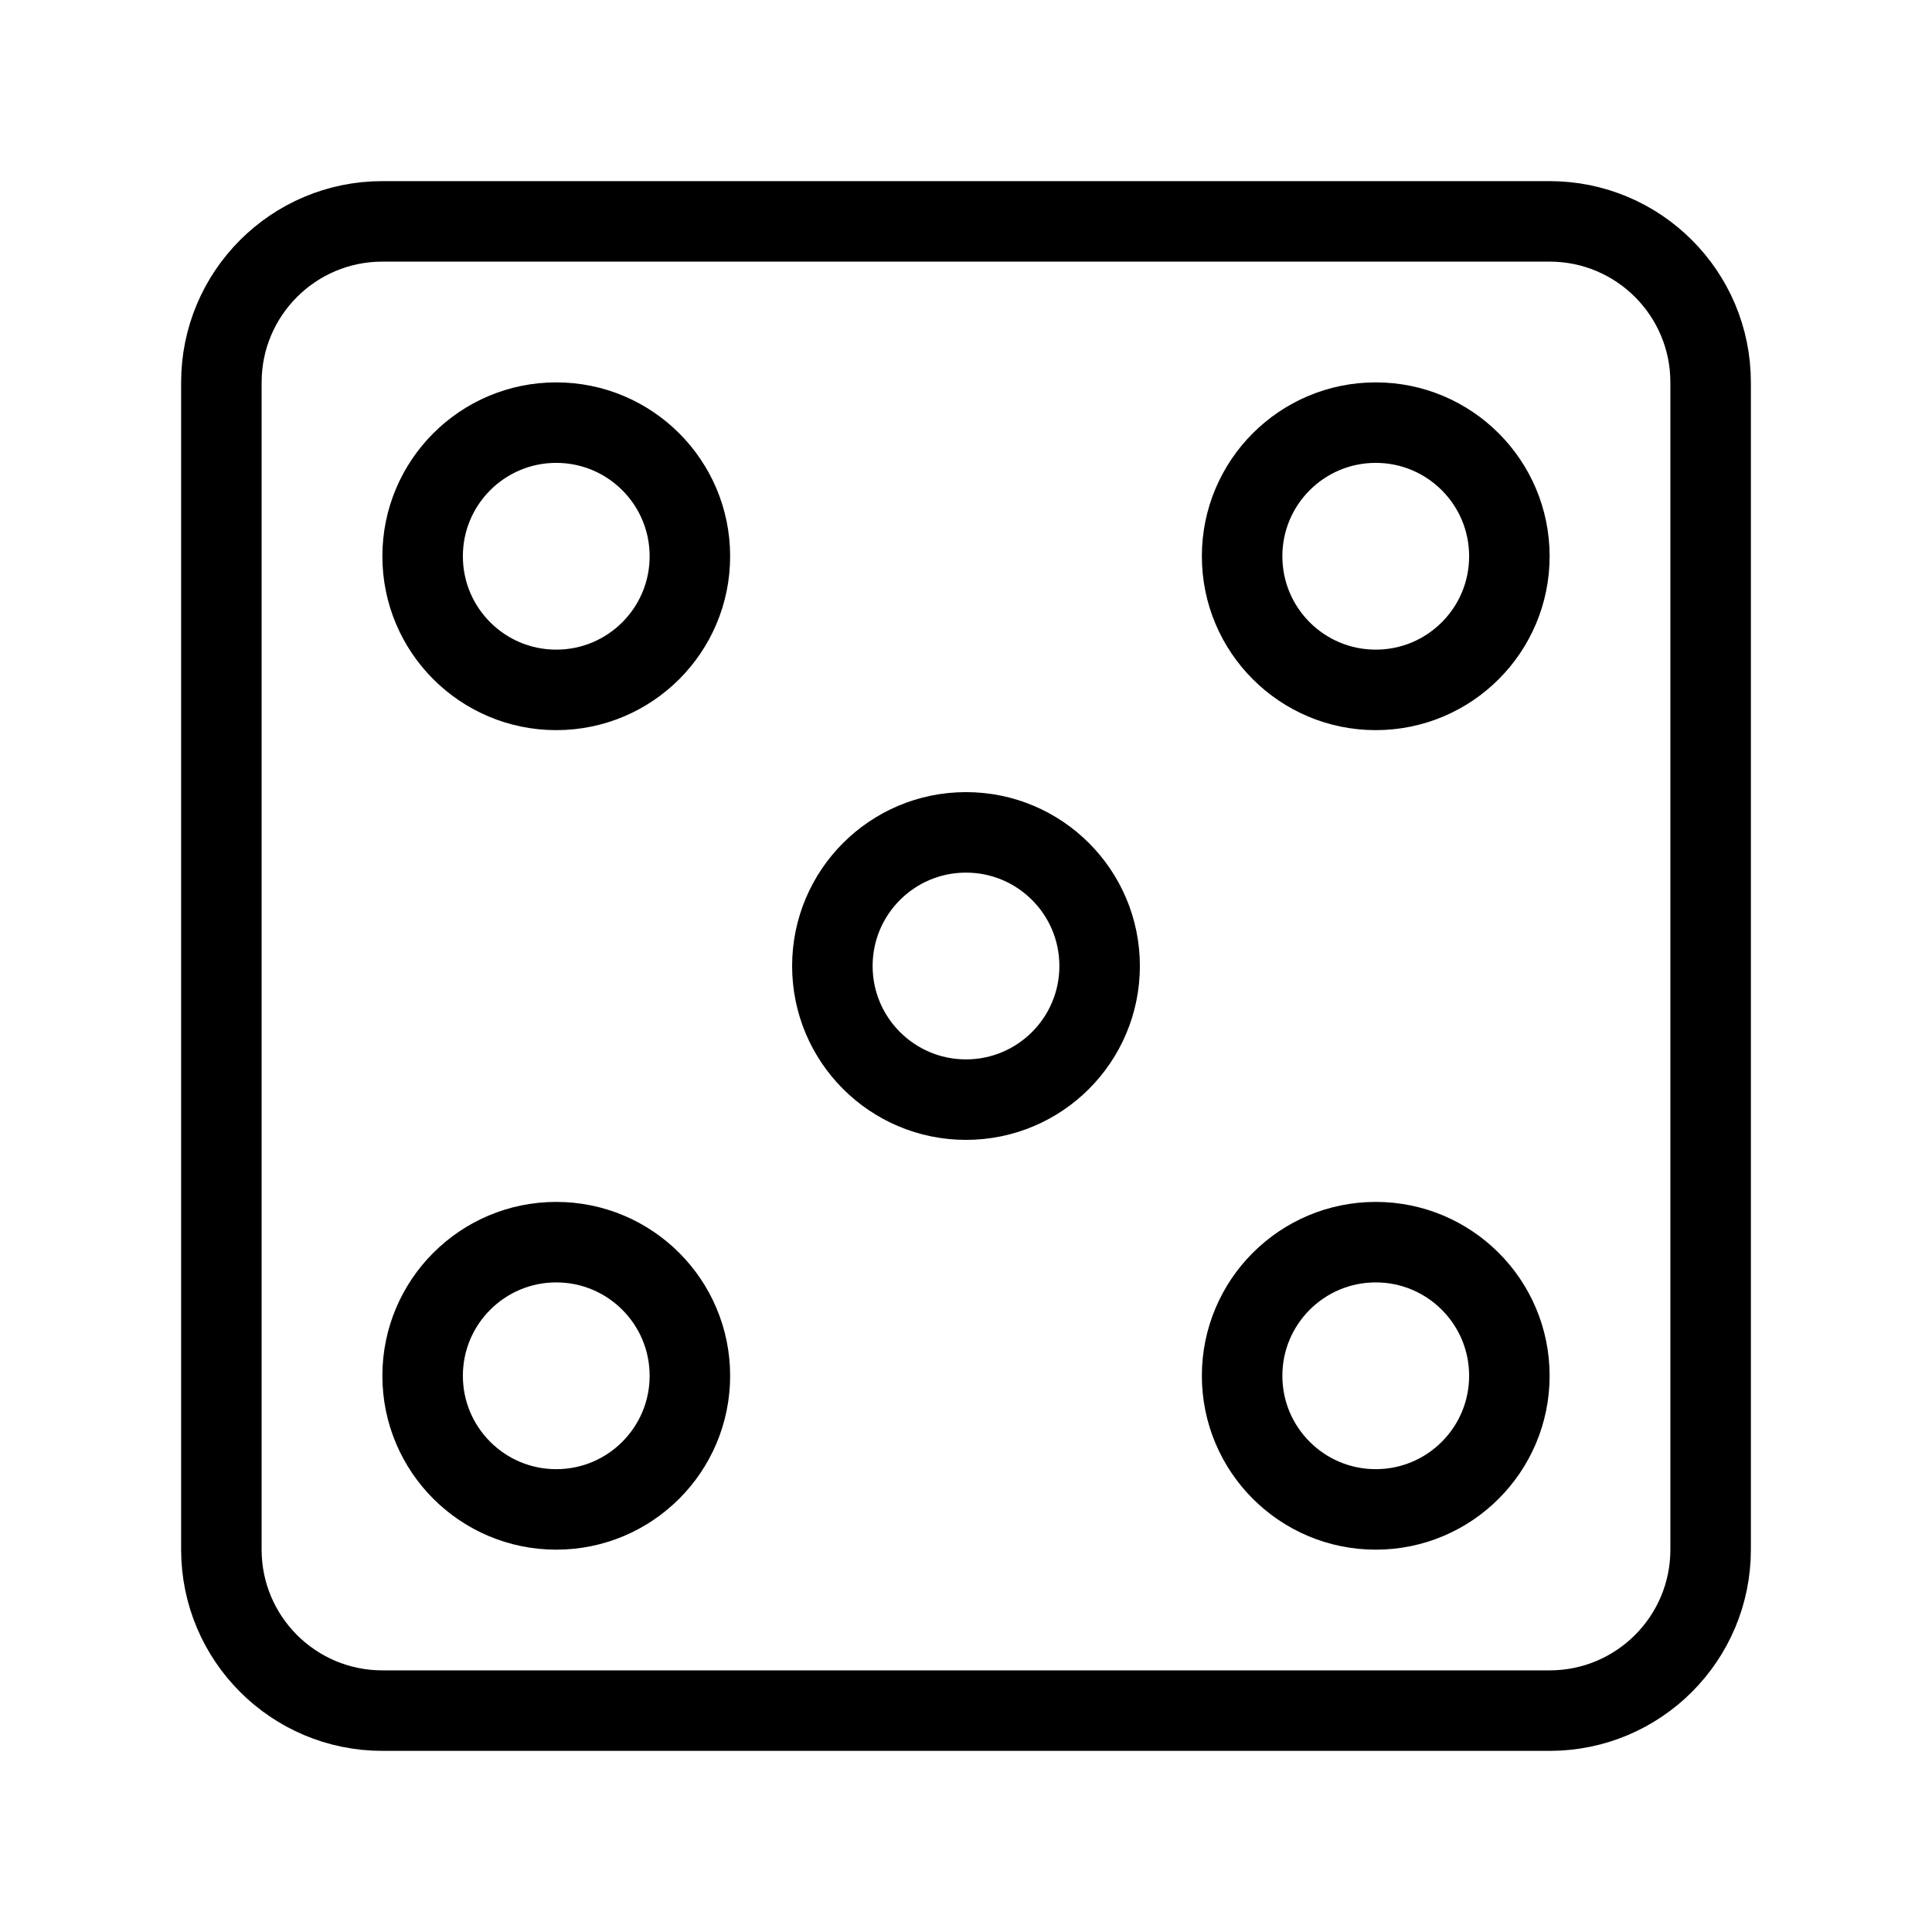 <?xml version="1.0" encoding="UTF-8"?><svg id="a" xmlns="http://www.w3.org/2000/svg" viewBox="0 0 48 48"><defs><style>.b{stroke-width:2px;fill:none;stroke:#000;stroke-linecap:round;stroke-linejoin:round;}</style></defs><path class="b" d="M13.82,10.5c1.833,0,3.32,1.486,3.32,3.32s-1.486,3.32-3.32,3.32-3.32-1.486-3.32-3.32,1.486-3.32,3.32-3.32ZM34.18,10.5c1.833,0,3.32,1.486,3.32,3.32s-1.486,3.32-3.32,3.32-3.32-1.486-3.32-3.32,1.486-3.32,3.32-3.32ZM24,20.68c1.833,0,3.32,1.486,3.32,3.32h0c0,1.833-1.486,3.32-3.32,3.32h0c-1.833,0-3.32-1.486-3.32-3.32h0c0-1.833,1.486-3.32,3.32-3.32h0ZM13.82,30.861c1.833,0,3.32,1.486,3.32,3.32h0c0,1.833-1.486,3.32-3.32,3.32h0c-1.833,0-3.32-1.486-3.32-3.32h0c0-1.833,1.486-3.32,3.32-3.32h0ZM34.18,30.861c1.833,0,3.32,1.486,3.32,3.32h0c0,1.833-1.486,3.32-3.32,3.32h0c-1.833,0-3.32-1.486-3.32-3.32h0c0-1.833,1.486-3.32,3.32-3.32h0Z"/><path class="b" d="M38.5,5.5H9.5c-2.209,0-4,1.791-4,4v29c0,2.209,1.791,4,4,4h29c2.209,0,4-1.791,4-4V9.5c0-2.209-1.791-4-4-4Z"/></svg>